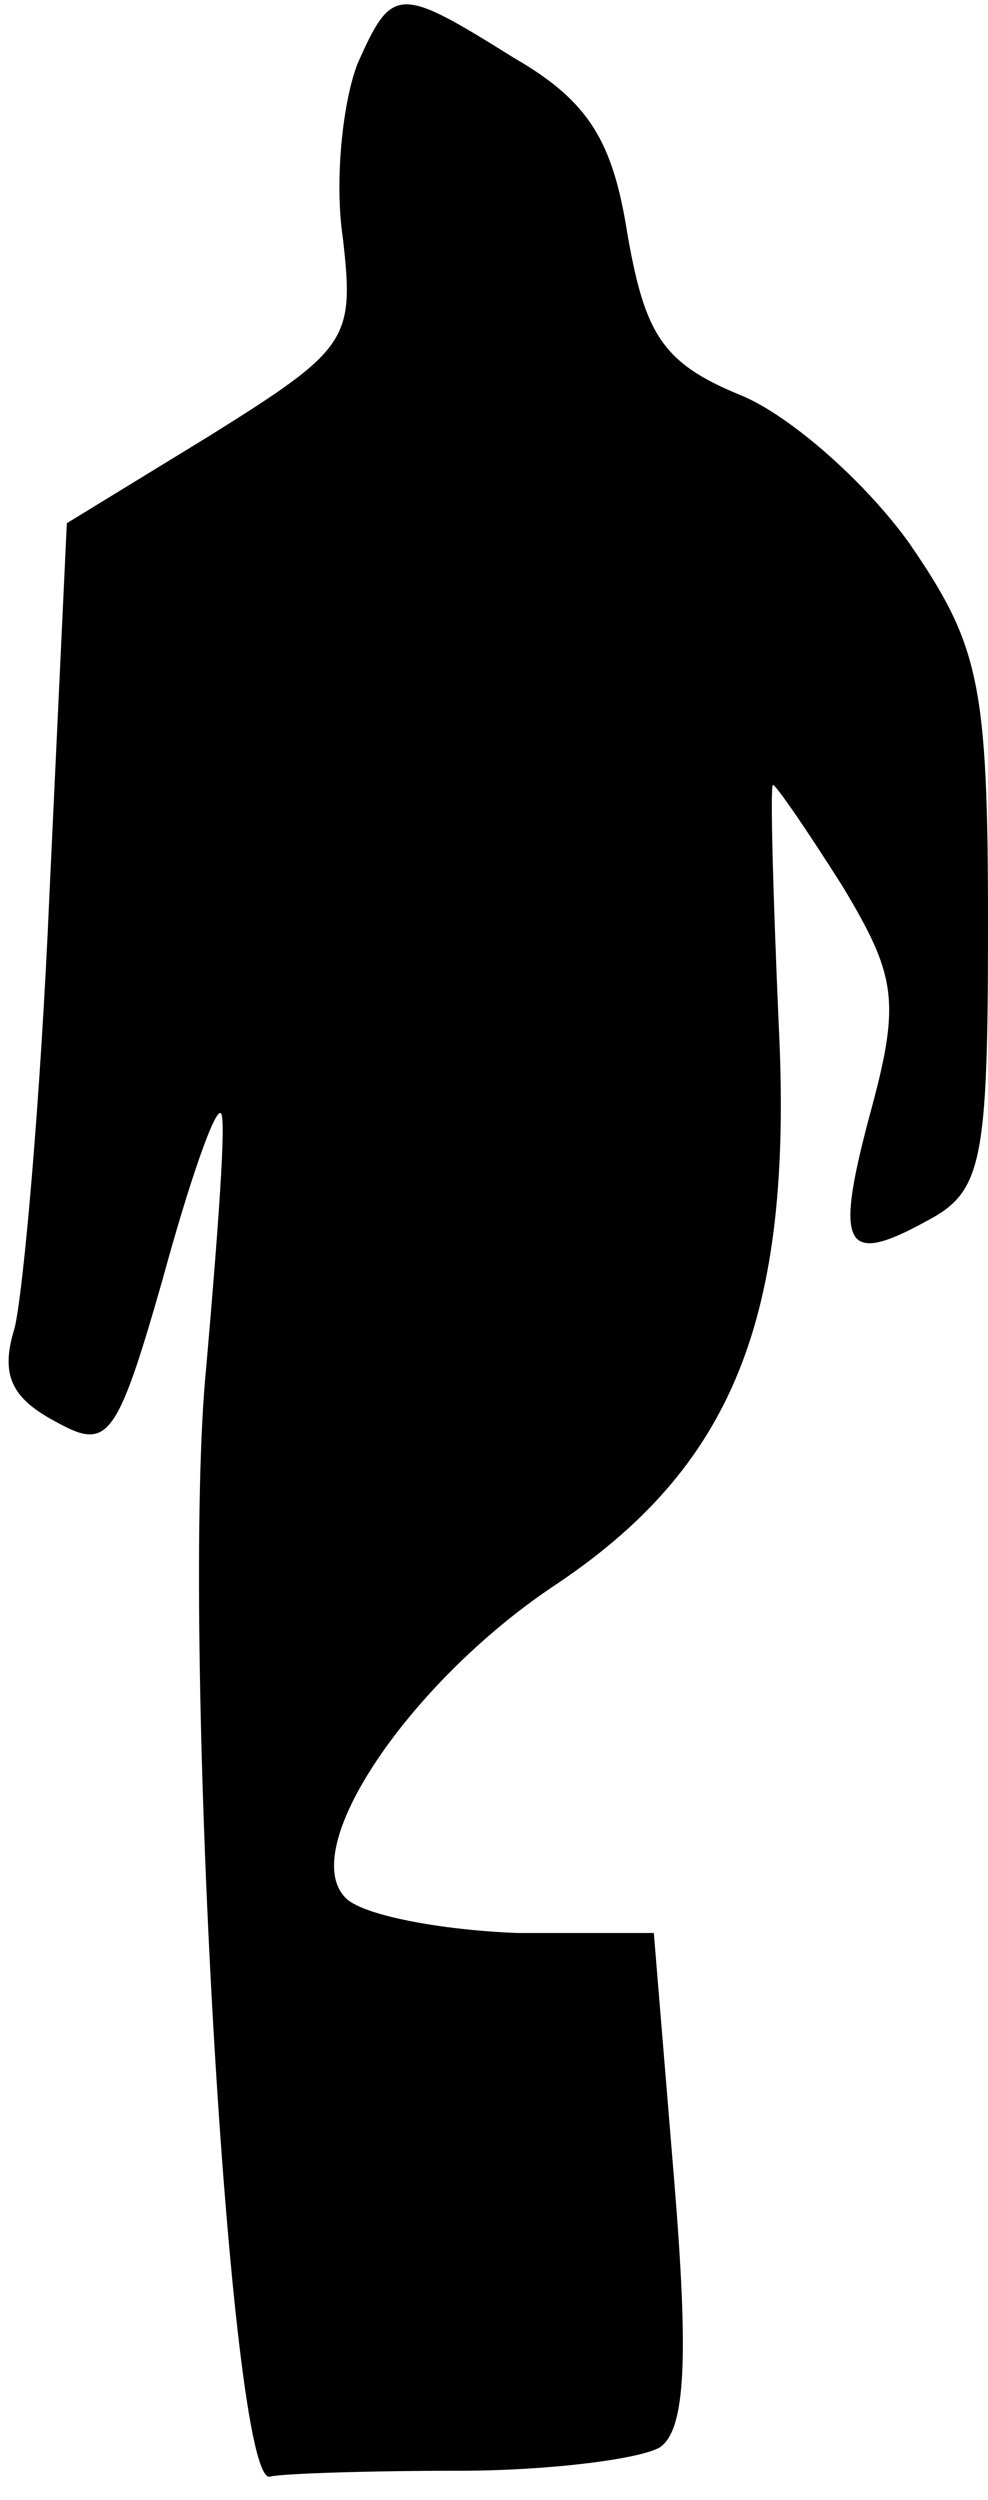 <?xml version="1.0" standalone="no"?>
<!DOCTYPE svg PUBLIC "-//W3C//DTD SVG 20010904//EN"
 "http://www.w3.org/TR/2001/REC-SVG-20010904/DTD/svg10.dtd">
<svg version="1.0" xmlns="http://www.w3.org/2000/svg"
 width="34pt" height="86pt" viewBox="0 0 34 86"
 preserveAspectRatio="xMidYMid meet">
<g transform="translate(0,86) scale(0.1,-0.1)"
fill="#000000" stroke="none">
<path fill="#000000" stroke="none" d="M123 838 c-5 -13 -8 -40 -5 -60 4 -35
2 -38 -46 -68 l-49 -30 -6 -128 c-3 -70 -9 -137 -12 -149 -5 -16 -1 -24 14
-32 18 -10 21 -7 37 49 9 33 18 59 20 57 2 -1 -1 -41 -5 -87 -9 -90 8 -387 22
-382 4 1 33 2 65 2 31 0 62 4 69 8 9 6 10 31 5 92 l-7 85 -47 0 c-26 1 -53 6
-59 12 -17 17 22 74 71 107 62 41 83 92 78 193 -2 46 -3 83 -2 83 1 0 12 -16
24 -35 18 -30 20 -39 10 -76 -13 -48 -10 -55 19 -39 19 10 21 20 21 102 0 83
-3 96 -27 131 -15 21 -41 44 -58 51 -27 11 -33 21 -39 55 -5 32 -13 46 -39 61
-40 25 -42 25 -54 -2z"/>
</g>
</svg>
